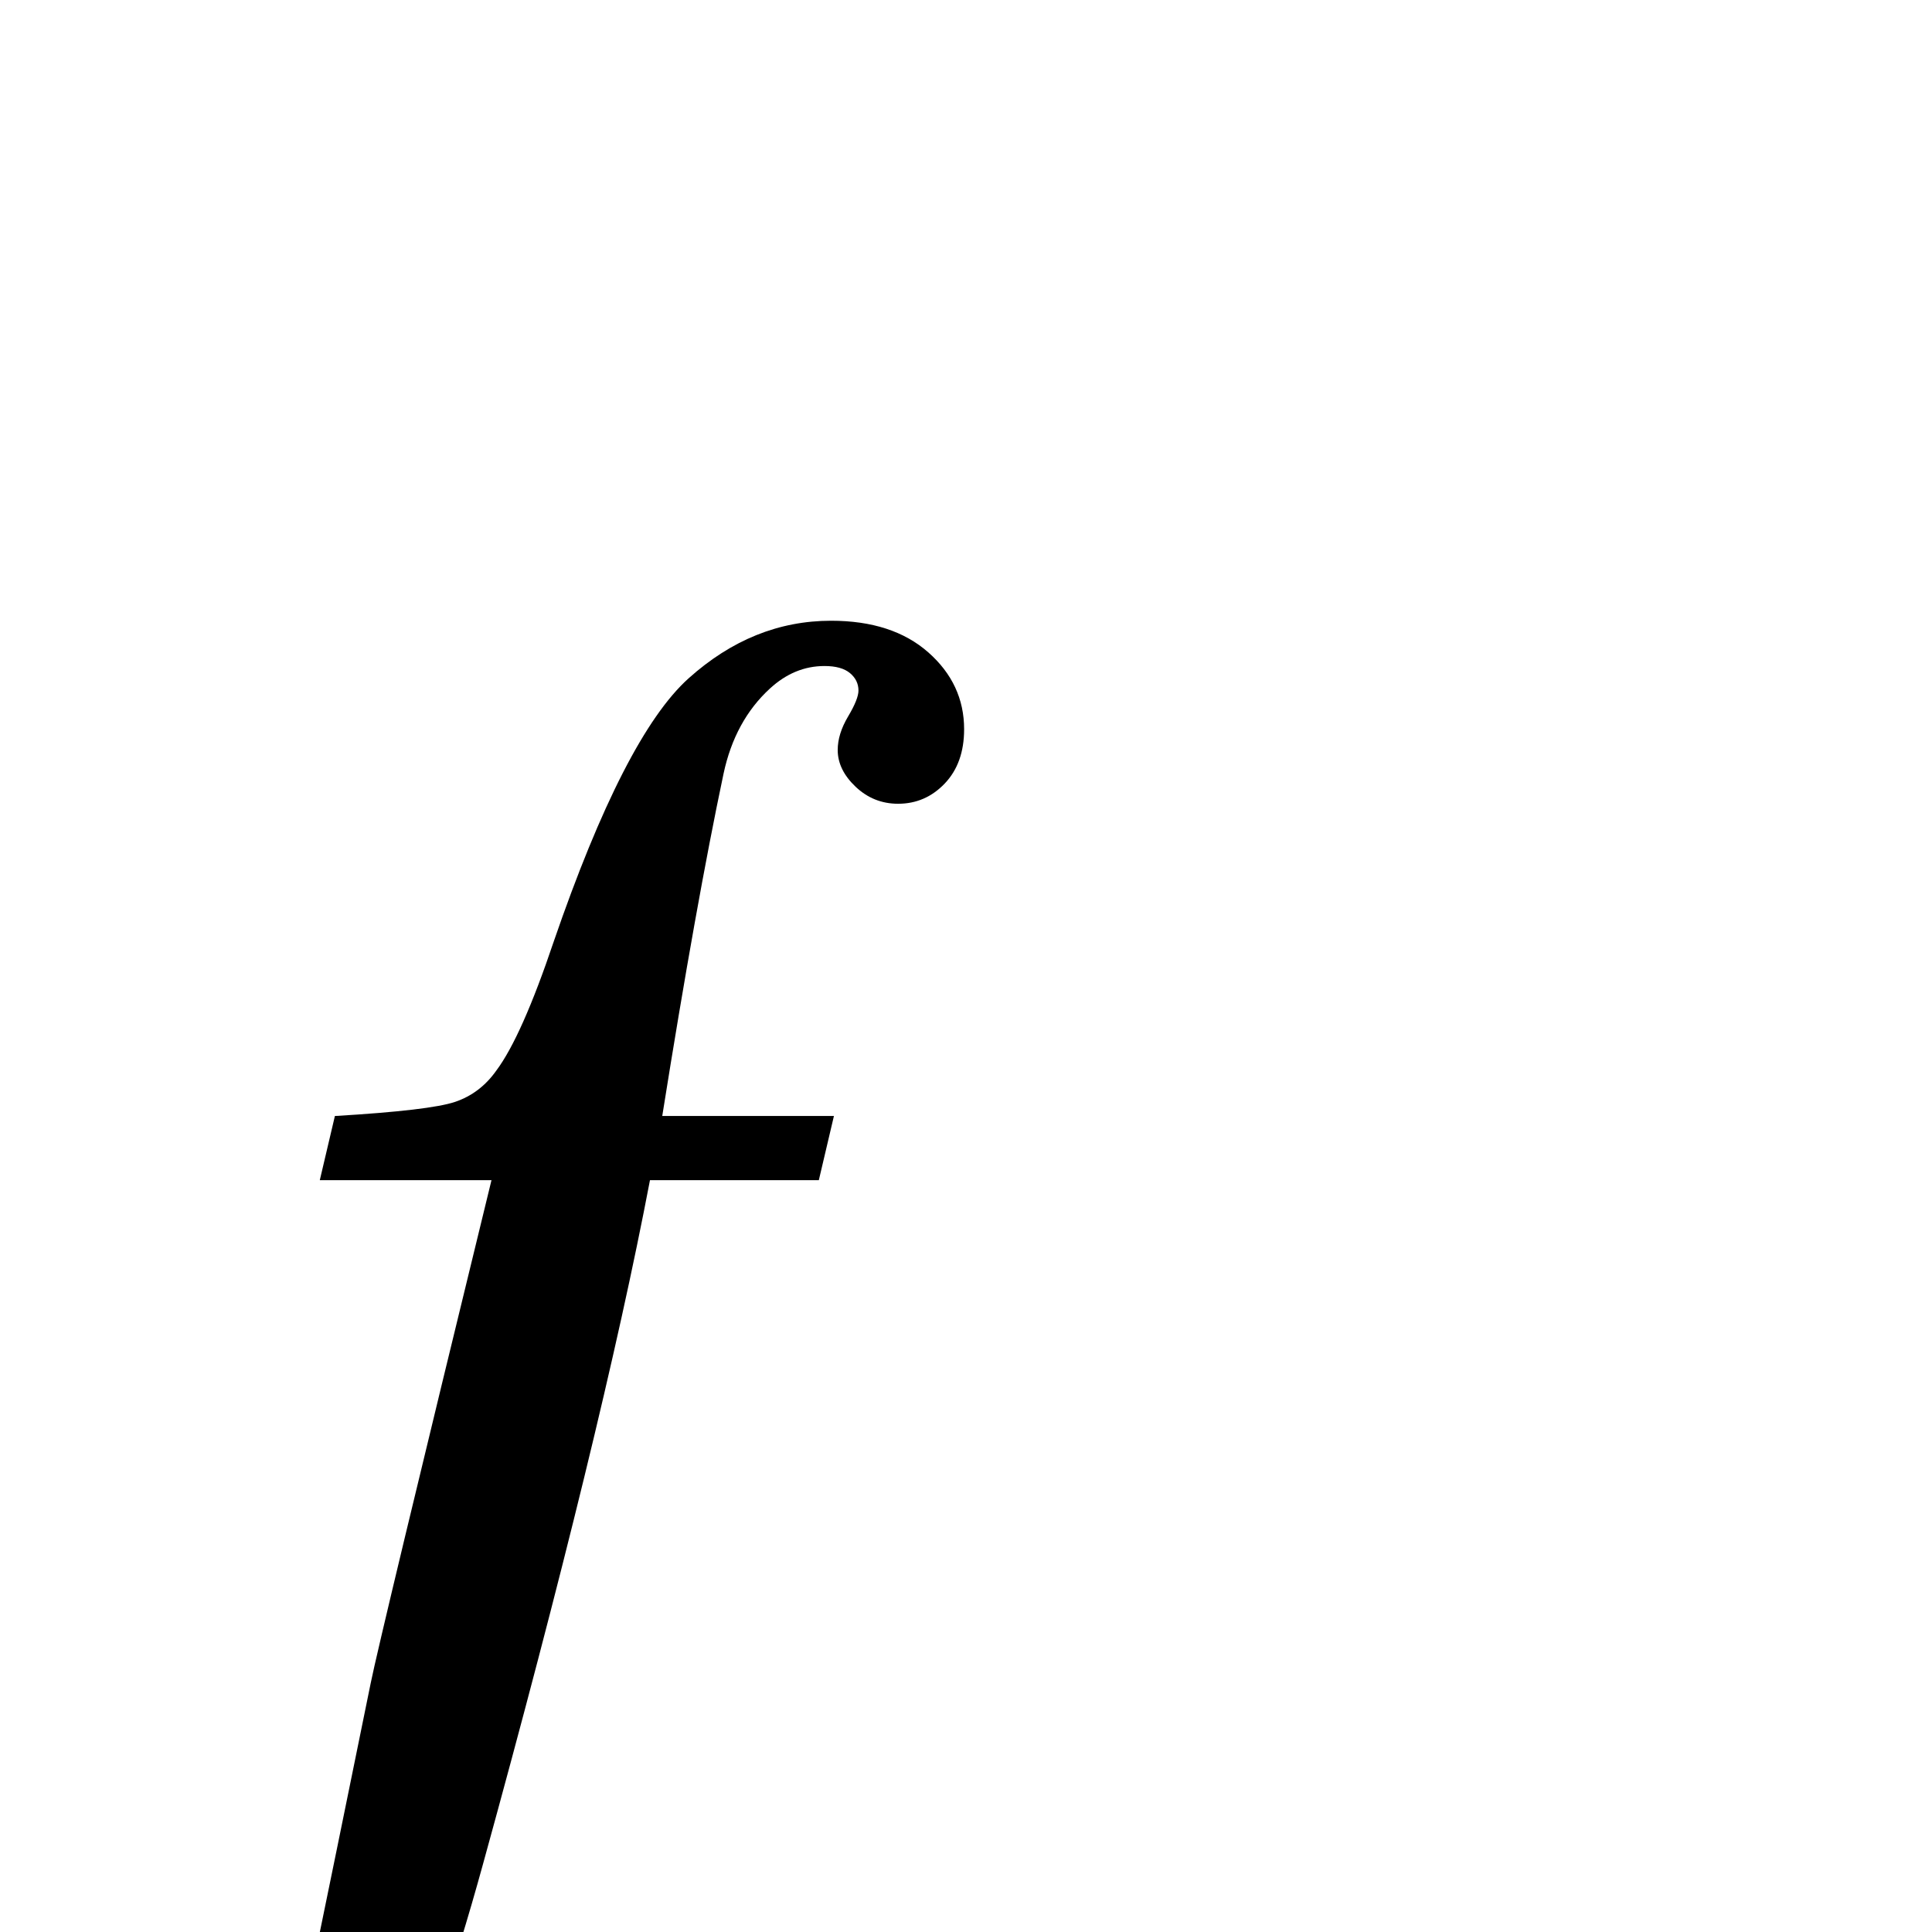 <?xml version="1.0" standalone="no"?>
<!DOCTYPE svg PUBLIC "-//W3C//DTD SVG 1.1//EN" "http://www.w3.org/Graphics/SVG/1.1/DTD/svg11.dtd" >
<svg viewBox="0 -442 2048 2048">
  <g transform="matrix(1 0 0 -1 0 1638)">
   <path fill="currentColor"
d="M702 897h182l-16 -68h-179q-51 -268 -177 -725q-96 -349 -209 -460q-86 -86 -178 -86q-57 0 -91 31.5t-34 76.5q0 39 24 65t55 26q27 0 47 -18.5t20 -39.5q0 -23 -14 -39q-11 -12 -11 -19q0 -8 7.5 -15t18.5 -7q20 0 37 10q31 18 60.5 65.5t61.5 179.5q6 24 87 422
q9 45 128 533h-182l16 68q101 6 127.5 15t43.5 33q27 36 61 137q75 218 143 279t151 61q65 0 103 -33.5t38 -81.5q0 -36 -20.5 -57.5t-49.5 -21.5q-26 0 -45 18t-19 39q0 17 11 35.5t11 27.5q0 11 -9 18.5t-27 7.5q-32 0 -58 -24q-37 -34 -49 -90q-29 -137 -65 -363z" />
  </g>

</svg>
